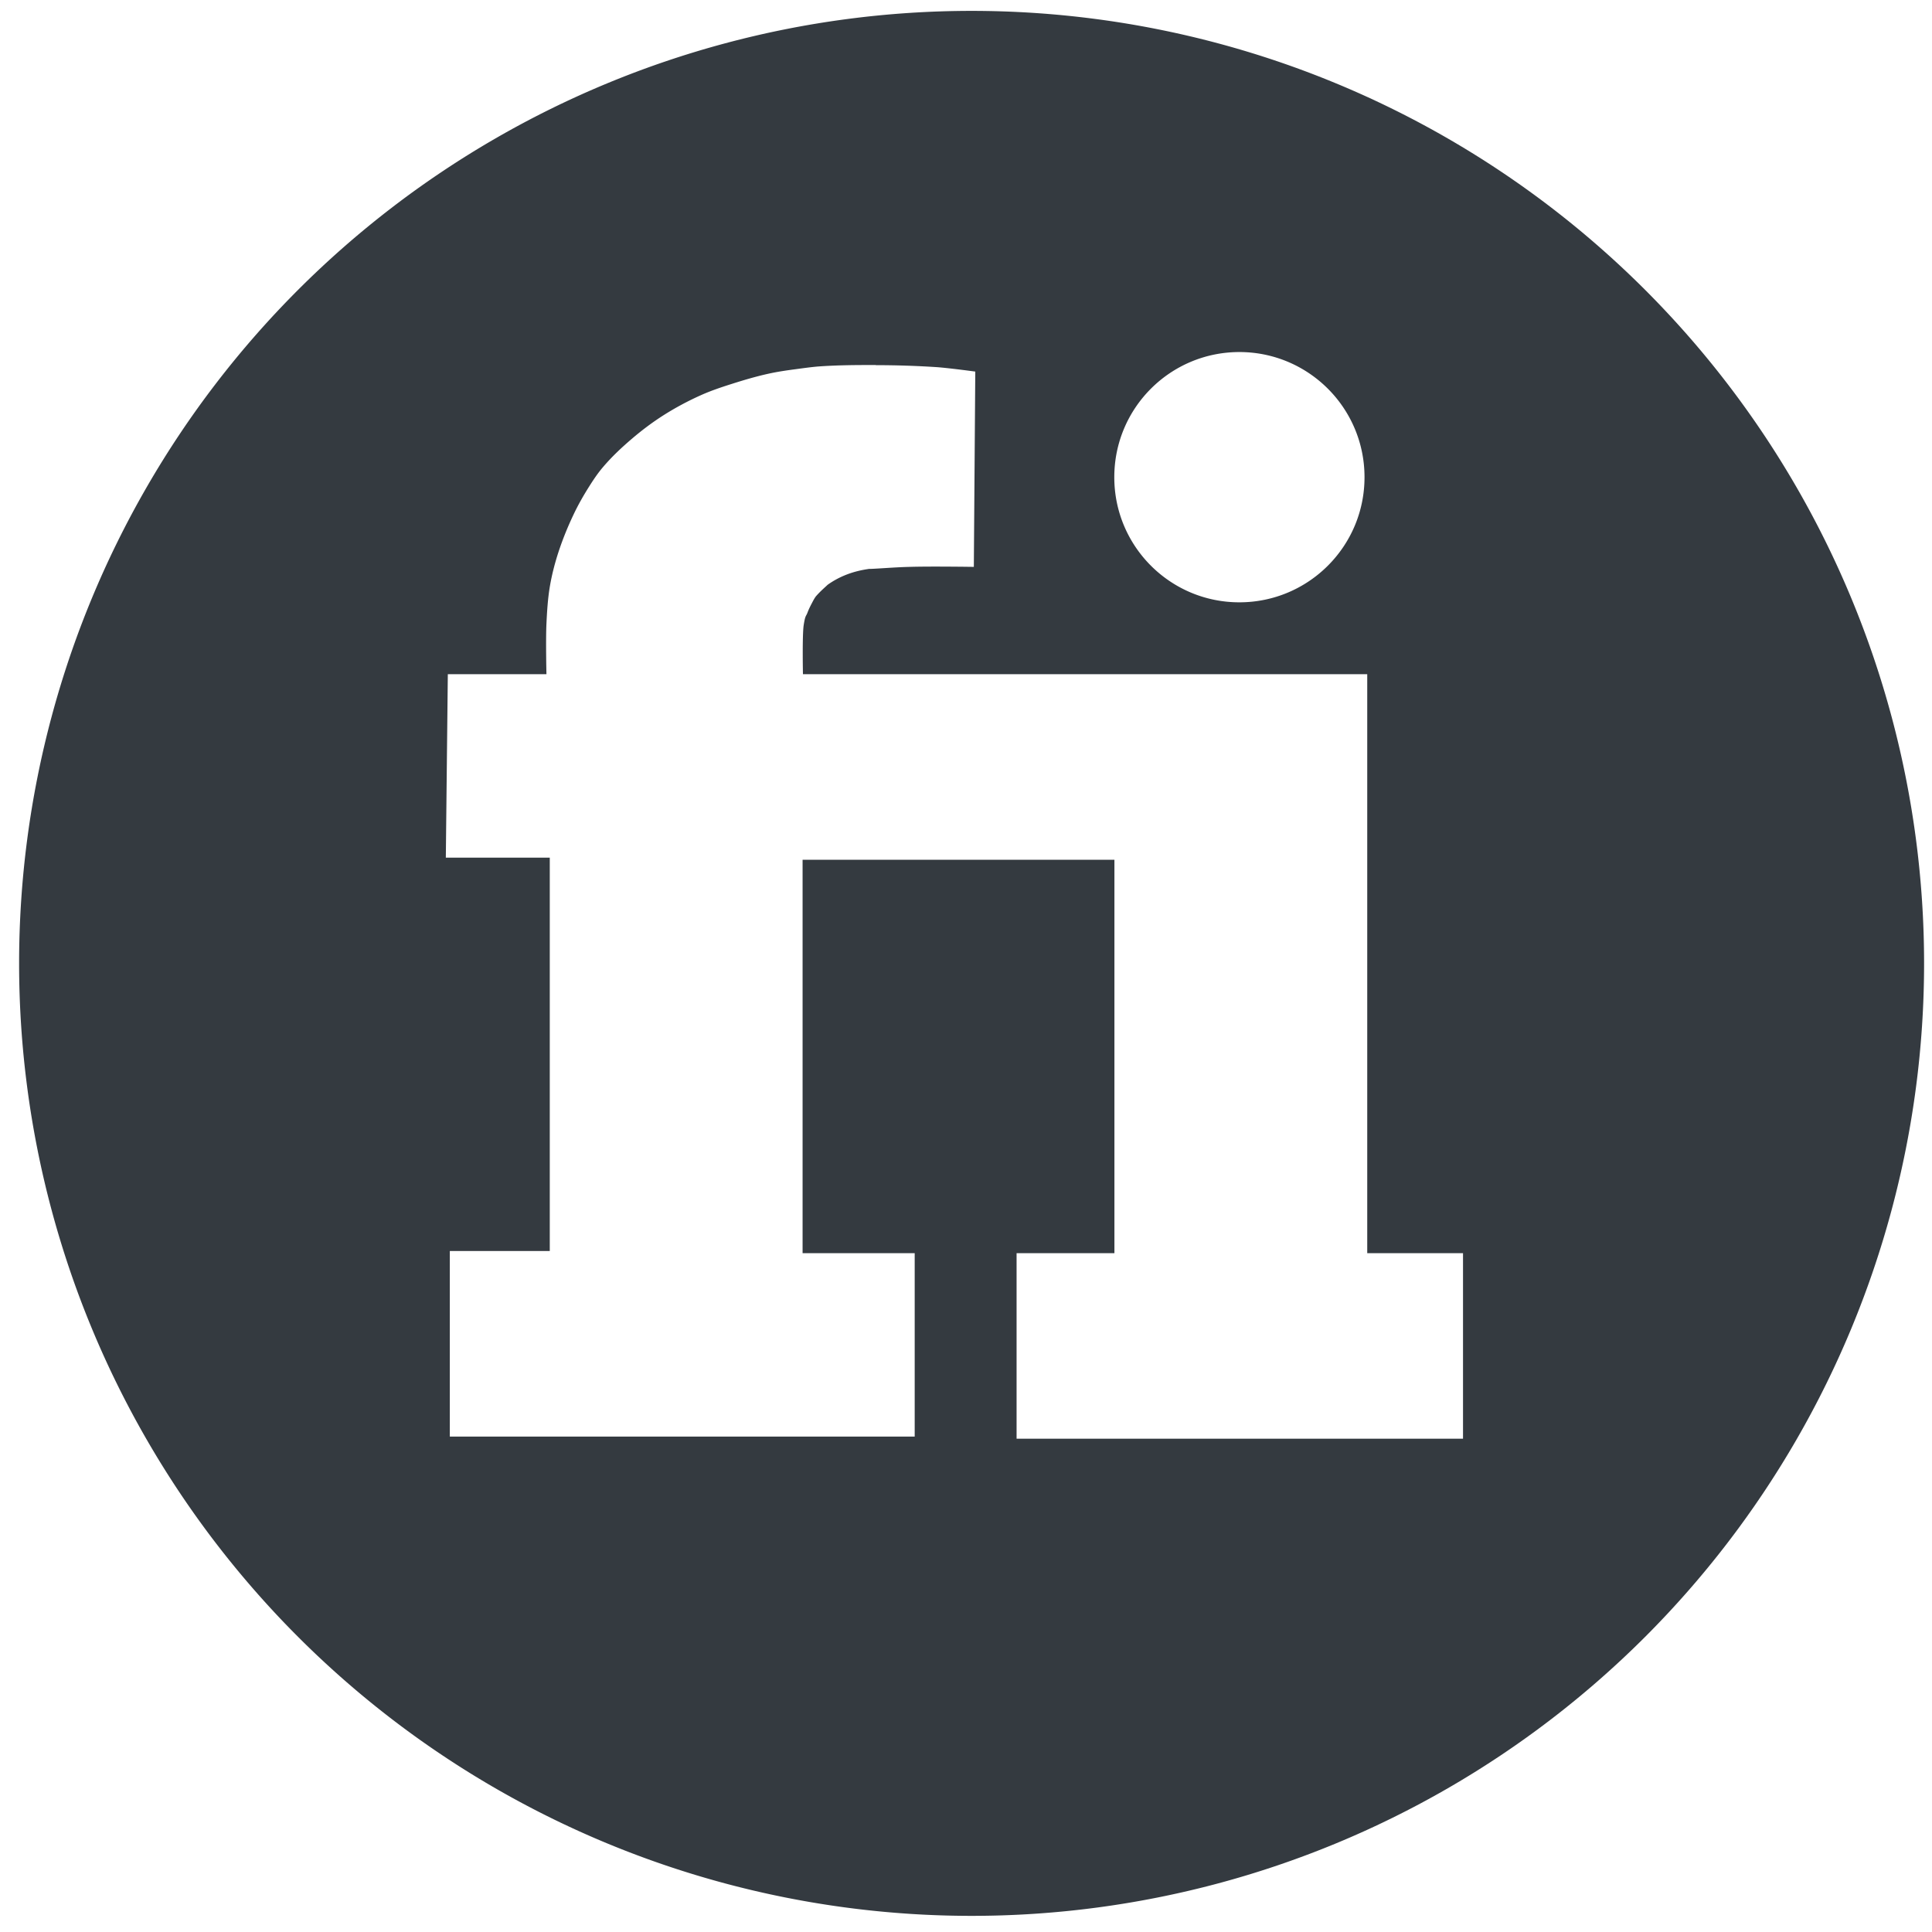 <?xml version="1.0" encoding="UTF-8" standalone="no"?>
<!-- Created with Inkscape (http://www.inkscape.org/) -->

<svg
   xmlns:dc="http://purl.org/dc/elements/1.1/"
   xmlns:cc="http://creativecommons.org/ns#"
   xmlns:rdf="http://www.w3.org/1999/02/22-rdf-syntax-ns#"
   xmlns:svg="http://www.w3.org/2000/svg"
   xmlns="http://www.w3.org/2000/svg"
   xmlns:sodipodi="http://sodipodi.sourceforge.net/DTD/sodipodi-0.dtd"
   xmlns:inkscape="http://www.inkscape.org/namespaces/inkscape"
   width="32"
   height="32"
   viewBox="0 0 8.467 8.467"
   version="1.1"
   id="svg8"
   inkscape:version="0.92.2 (5c3e80d, 2017-08-06)"
   sodipodi:docname="fiverr.svg">
  <defs
     id="defs2" />
  <sodipodi:namedview
     id="base"
     pagecolor="#ffffff"
     bordercolor="#666666"
     borderopacity="1.0"
     inkscape:pageopacity="0.0"
     inkscape:pageshadow="2"
     inkscape:zoom="7.9195959"
     inkscape:cx="60.957745"
     inkscape:cy="7.5330379"
     inkscape:document-units="mm"
     inkscape:current-layer="layer1"
     showgrid="false"
     units="px"
     guidetolerance="20"
     inkscape:snap-path-clip="false"
     inkscape:snap-path-mask="false"
     objecttolerance="10000"
     gridtolerance="10"
     inkscape:snap-bbox="true"
     inkscape:bbox-paths="true"
     inkscape:bbox-nodes="true"
     inkscape:snap-bbox-edge-midpoints="true"
     inkscape:snap-bbox-midpoints="true"
     inkscape:object-paths="true"
     inkscape:snap-intersection-paths="true"
     inkscape:snap-smooth-nodes="true"
     inkscape:snap-midpoints="true"
     inkscape:snap-object-midpoints="true"
     inkscape:snap-center="true"
     inkscape:snap-text-baseline="true"
     inkscape:snap-page="true"
     inkscape:snap-global="false"
     inkscape:window-width="1920"
     inkscape:window-height="1017"
     inkscape:window-x="-8"
     inkscape:window-y="118"
     inkscape:window-maximized="1" />
  <g
     inkscape:label="Vrstva 1"
     inkscape:groupmode="layer"
     id="layer1"
     transform="translate(0,-288.533)">
    <g
       id="g1423"
       transform="matrix(1.08,0,0,1.08,-0.891,-14.726)">
      <path
         inkscape:connector-curvature="0"
         id="path1377"
         d="M 1.476,294.838 H 2.799 L 4.343,292.165 2.374,293.291 Z"
         style="fill:#343940;fill-opacity:1;stroke:none;stroke-width:0.265px;stroke-linecap:butt;stroke-linejoin:miter;stroke-opacity:1" />
      <path
         transform="matrix(0.265,0,0,0.265,0,288.533)"
         id="path1379"
         d="M 9.42,2.656 A 7.737,7.737 0 0 0 1.682,10.393 7.737,7.737 0 0 0 9.42,18.131 7.737,7.737 0 0 0 17.156,10.393 7.737,7.737 0 0 0 9.42,2.656 Z m 0,4.27 A 3.467,3.467 0 0 1 12.887,10.393 3.467,3.467 0 0 1 9.42,13.859 3.467,3.467 0 0 1 5.953,10.393 3.467,3.467 0 0 1 9.42,6.926 Z"
         style="fill:#343a40;fill-opacity:0.99;fill-rule:evenodd;stroke-width:1"
         inkscape:connector-curvature="0" />
      <path
         inkscape:connector-curvature="0"
         id="path1377-4"
         d="M 5.169,294.838 H 6.492 l 1.544,-2.673 -1.969,1.126 z"
         style="fill:#343940;fill-opacity:1;stroke:none;stroke-width:0.265px;stroke-linecap:butt;stroke-linejoin:miter;stroke-opacity:1" />
      <path
         id="path1379-9"
         d="m 6.185,289.236 a 2.047,2.047 0 0 0 -2.047,2.047 2.047,2.047 0 0 0 2.047,2.047 2.047,2.047 0 0 0 2.047,-2.047 2.047,2.047 0 0 0 -2.047,-2.047 z m 0,1.13 a 0.917,0.917 0 0 1 0.917,0.917 0.917,0.917 0 0 1 -0.917,0.917 0.917,0.917 0 0 1 -0.917,-0.917 0.917,0.917 0 0 1 0.917,-0.917 z"
         style="fill:#343a40;fill-opacity:0.99;fill-rule:evenodd;stroke-width:0.265"
         inkscape:connector-curvature="0" />
    </g>
    <path
       style="fill:#33393f;fill-opacity:0.992;fill-rule:evenodd;stroke-width:0.947"
       d="M 16.068 0.18 A 15.752 15.752 0 0 0 0.316 15.932 A 15.752 15.752 0 0 0 16.068 31.684 A 15.752 15.752 0 0 0 31.82 15.932 A 15.752 15.752 0 0 0 16.068 0.18 z M 20.496 5.822 C 21.639 5.822 22.566 6.748 22.566 7.891 C 22.567 9.034 21.64 9.961 20.496 9.961 C 19.353 9.961 18.427 9.034 18.428 7.891 C 18.428 6.748 19.353 5.823 20.496 5.822 z M 14.484 6.037 L 14.484 6.039 C 14.822 6.039 15.159 6.05 15.496 6.072 C 15.708 6.088 16.129 6.145 16.129 6.145 L 16.105 9.375 C 16.105 9.375 15.396 9.364 15.043 9.375 C 14.828 9.379 14.512 9.405 14.4 9.408 C 14.289 9.411 14.401 9.407 14.377 9.408 C 14.116 9.443 13.886 9.529 13.686 9.672 C 13.649 9.709 13.582 9.762 13.494 9.861 C 13.466 9.898 13.448 9.935 13.424 9.98 C 13.4 10.026 13.374 10.077 13.352 10.137 C 13.329 10.196 13.317 10.172 13.291 10.34 C 13.266 10.508 13.279 11.15 13.279 11.15 L 22.611 11.15 L 22.611 20.725 L 24.195 20.725 L 24.195 23.793 L 16.812 23.793 L 16.812 20.725 L 18.43 20.725 L 18.43 14.219 L 13.273 14.219 L 13.273 20.725 L 15.127 20.725 L 15.127 23.758 L 7.439 23.758 L 7.439 20.689 L 9.092 20.689 L 9.092 14.184 L 7.373 14.184 L 7.406 11.15 L 9.037 11.15 C 9.037 11.15 9.024 10.592 9.037 10.314 C 9.047 10.103 9.06 9.892 9.096 9.684 C 9.129 9.494 9.178 9.306 9.238 9.123 C 9.308 8.911 9.392 8.705 9.488 8.504 C 9.562 8.348 9.648 8.197 9.74 8.051 C 9.813 7.935 9.889 7.821 9.979 7.717 C 10.123 7.548 10.286 7.396 10.455 7.252 C 10.617 7.114 10.787 6.986 10.967 6.871 C 11.165 6.745 11.374 6.633 11.588 6.537 C 11.757 6.461 11.934 6.402 12.111 6.346 C 12.312 6.282 12.513 6.223 12.719 6.178 C 12.861 6.147 13.005 6.126 13.148 6.107 C 13.275 6.09 13.402 6.072 13.529 6.061 C 13.847 6.038 14.166 6.036 14.484 6.037 z "
       transform="matrix(0.265,0,0,0.265,0,288.533)"
       id="path1438" />
  </g>
</svg>
